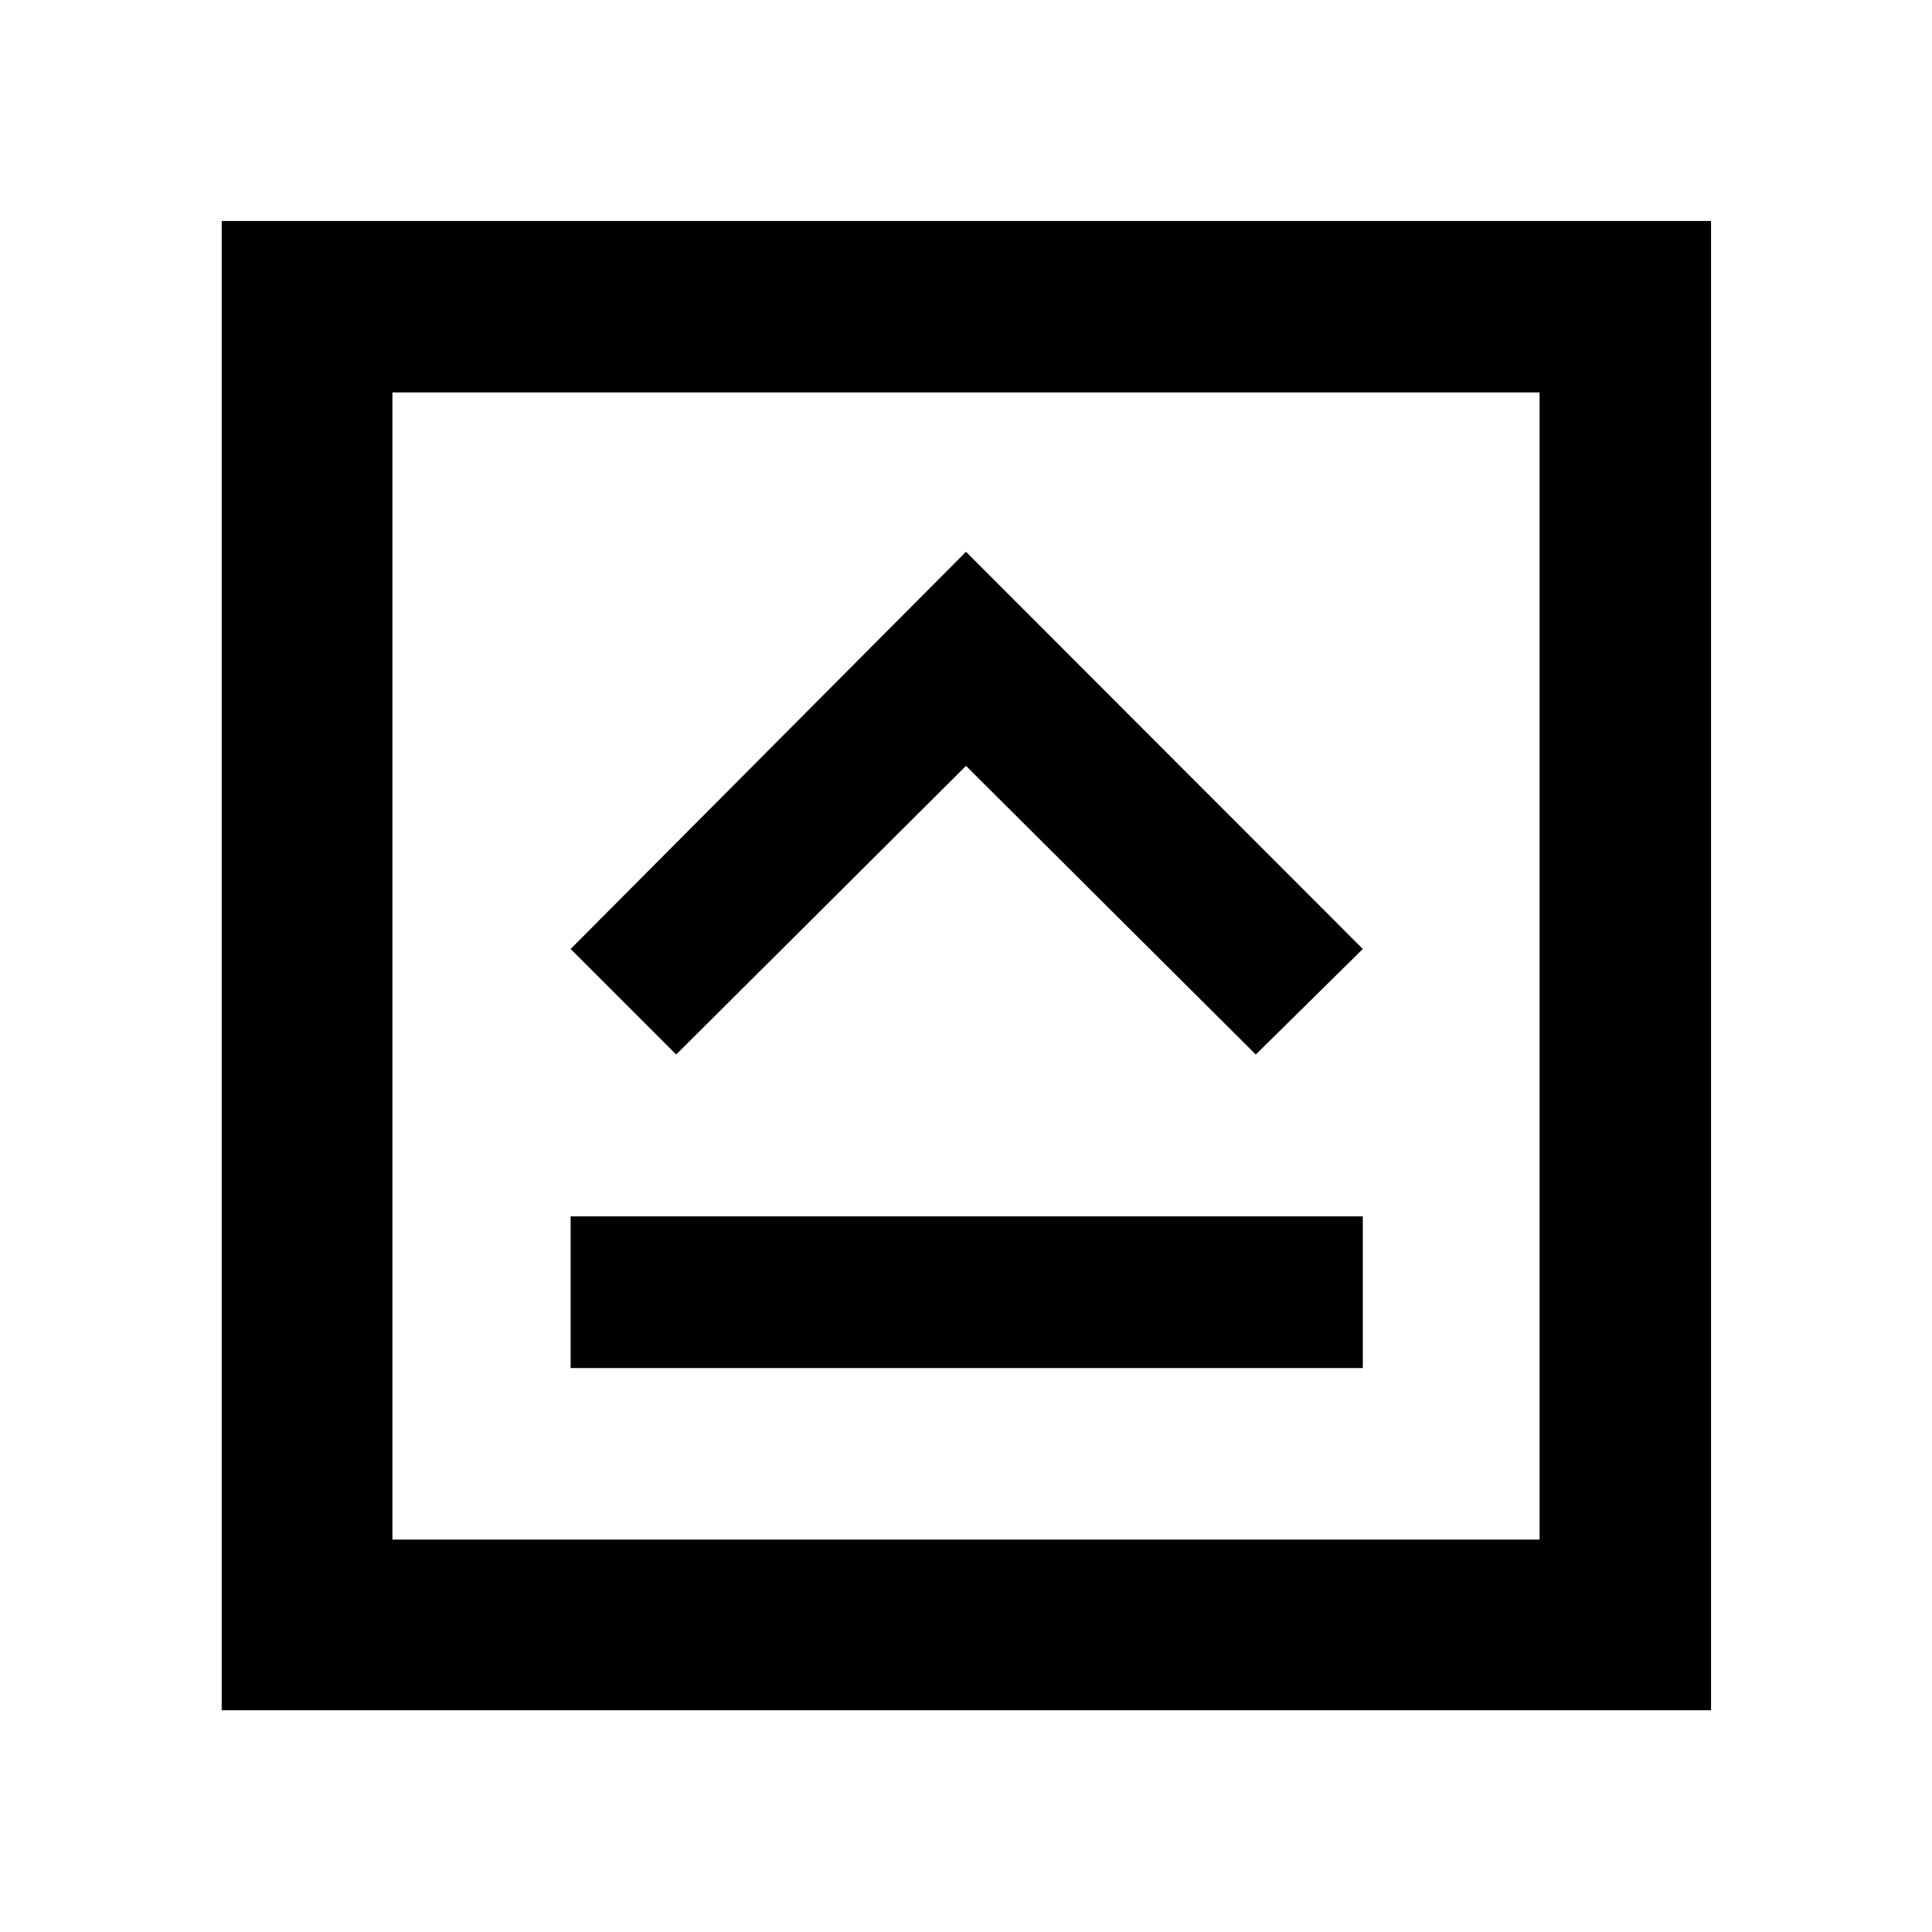 <svg xmlns="http://www.w3.org/2000/svg" height="40" viewBox="0 -960 960 960" width="40"><path d="M283.54-280.21h393.63v-75.39H283.54v75.39ZM336-436.01l144-143.43 144 143.43 53.17-52.45L480-685.82 283.54-488.46 336-436.01ZM110.17-110.17V-850.2H850.2v740.03H110.17Zm84.82-84.82h570.02v-570.02H194.99v570.02Zm0-570.02v570.02-570.02Z"/></svg>